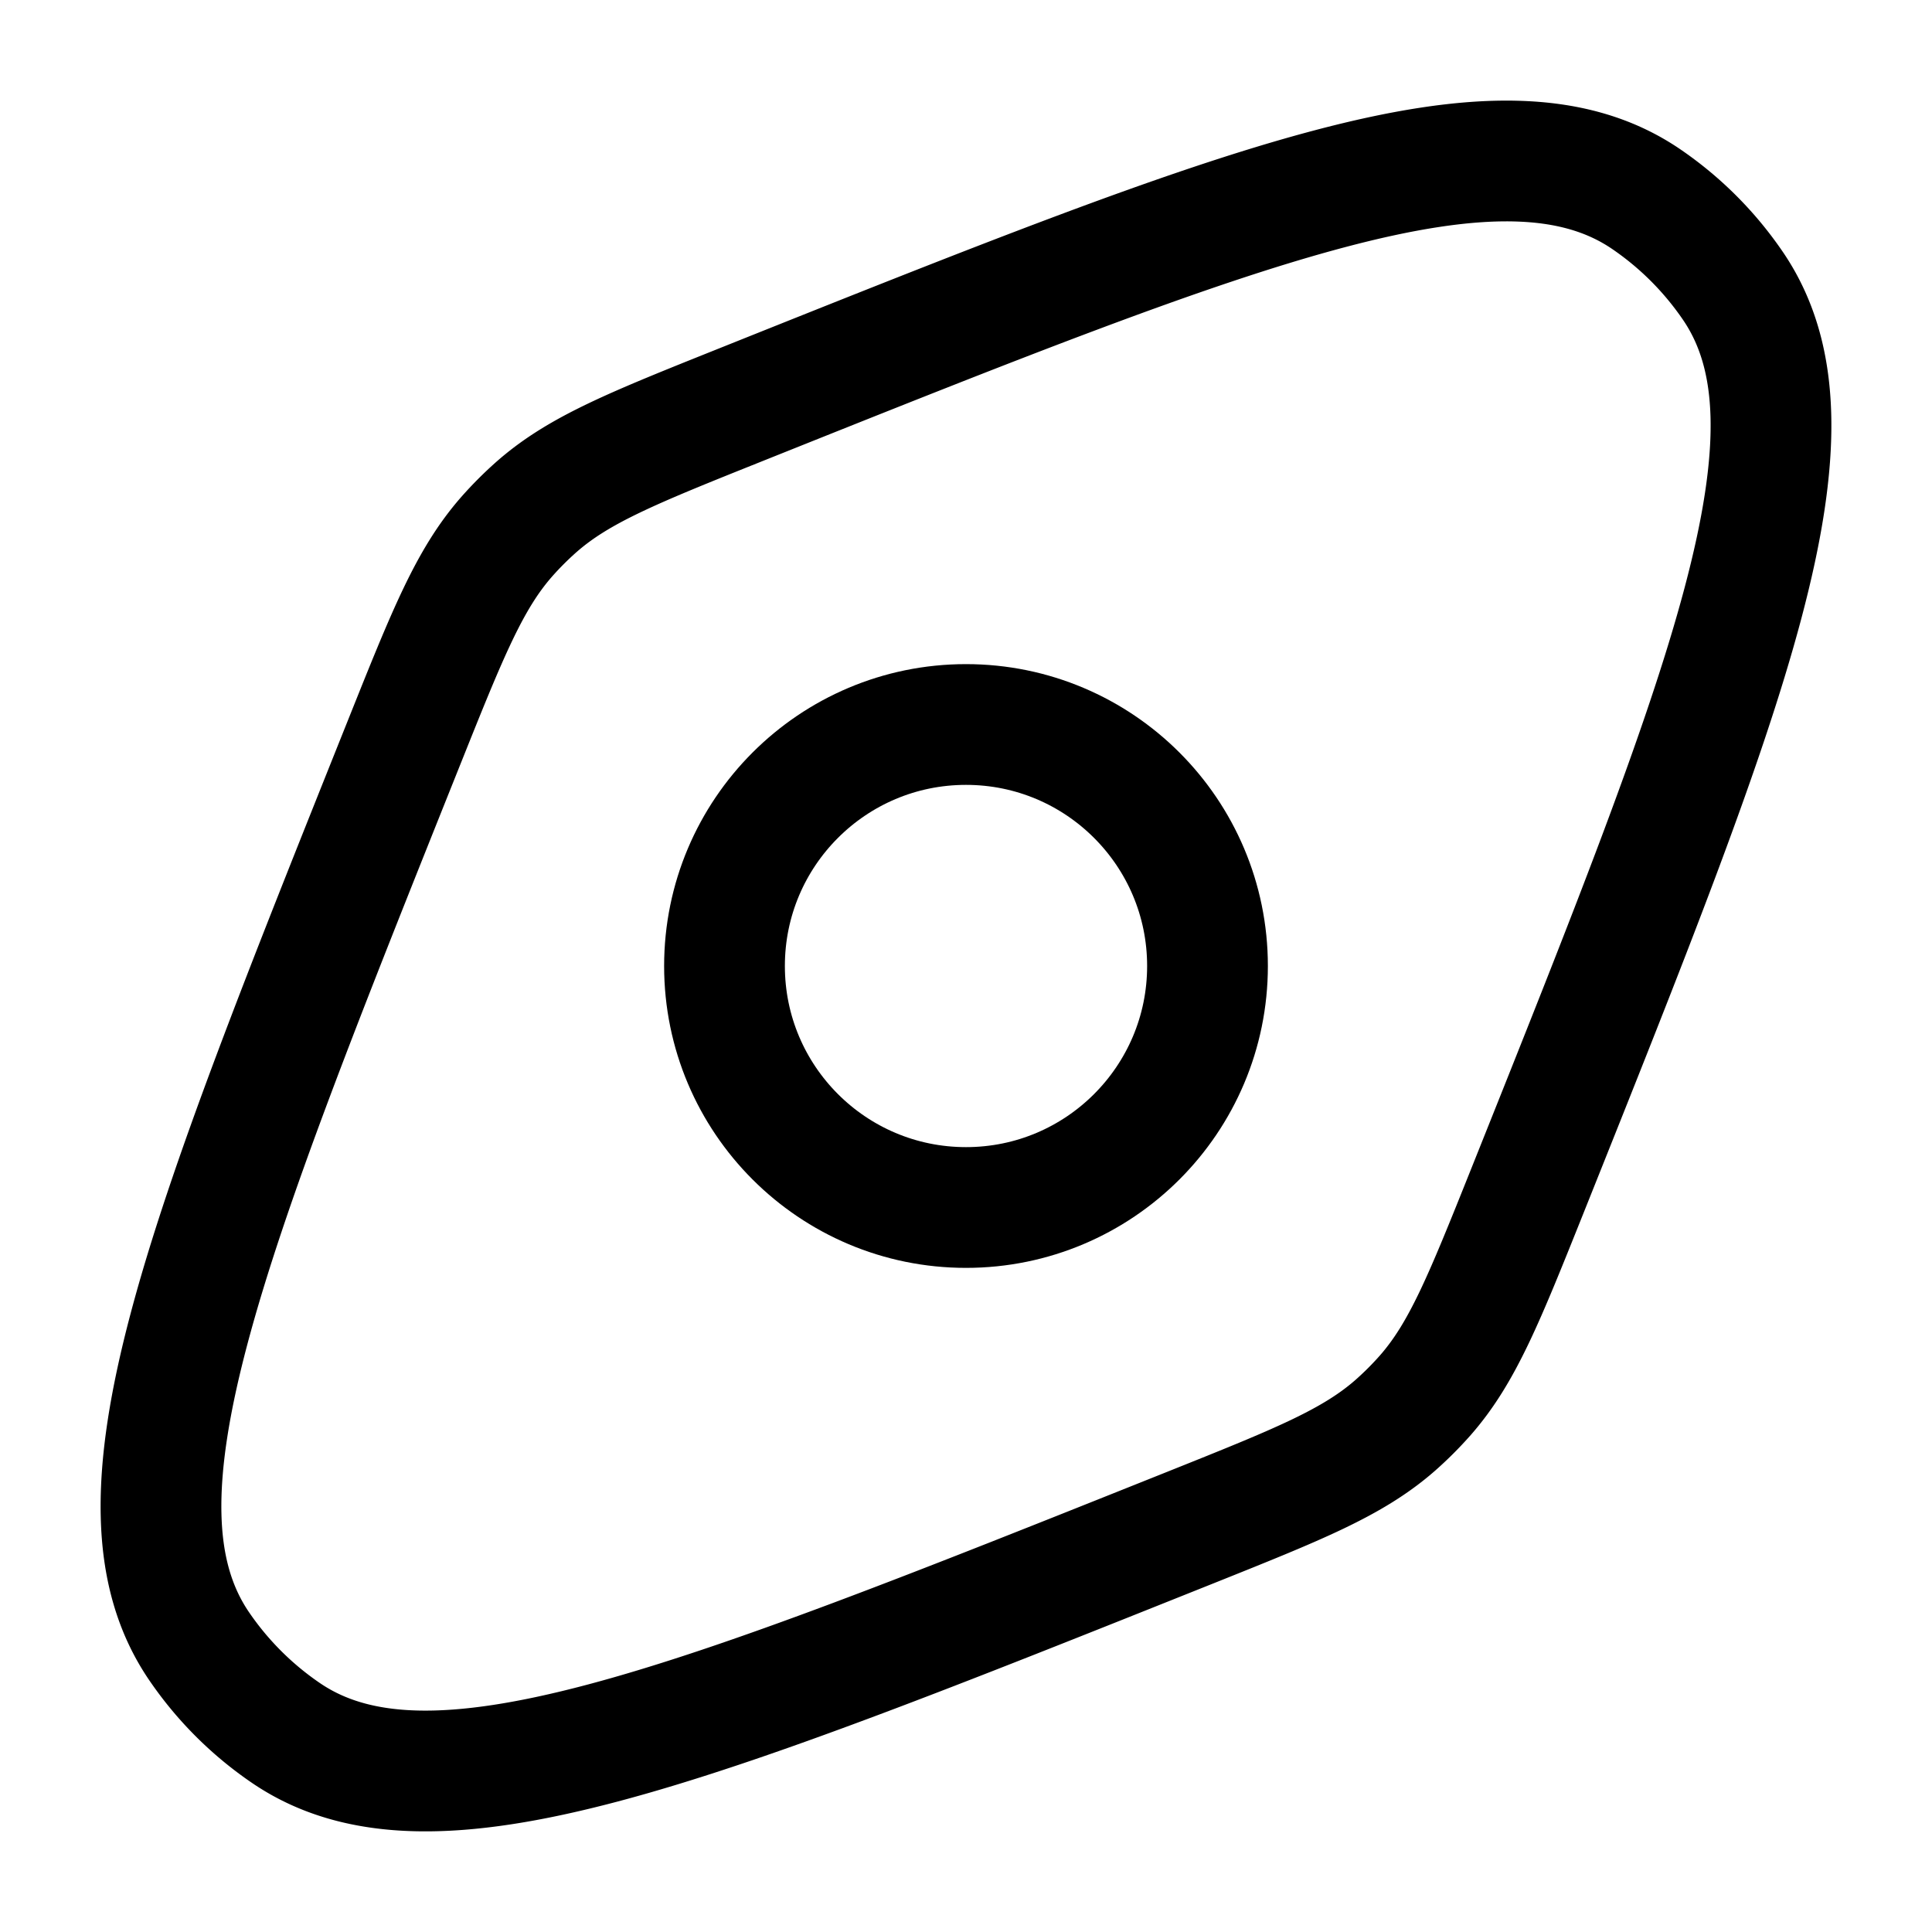 <svg xmlns="http://www.w3.org/2000/svg" width="3em" height="3em" viewBox="0 0 24 24"><g fill="none" stroke="currentColor" stroke-width="1.5"><path d="M14.79 18.975C8.497 21.49 5.35 22.75 3.554 21.529a4.1 4.1 0 0 1-1.083-1.083c-1.221-1.797.037-4.944 2.554-11.236c.537-1.342.806-2.013 1.267-2.54q.177-.201.378-.378c.527-.461 1.198-.73 2.54-1.267c6.292-2.517 9.439-3.775 11.236-2.554c.426.29.793.657 1.083 1.083c1.221 1.797-.038 4.943-2.554 11.236c-.537 1.342-.806 2.013-1.267 2.54q-.177.201-.378.378c-.527.461-1.198.73-2.54 1.267Z"/><circle cx="12" cy="12" r="3"/></g></svg>
